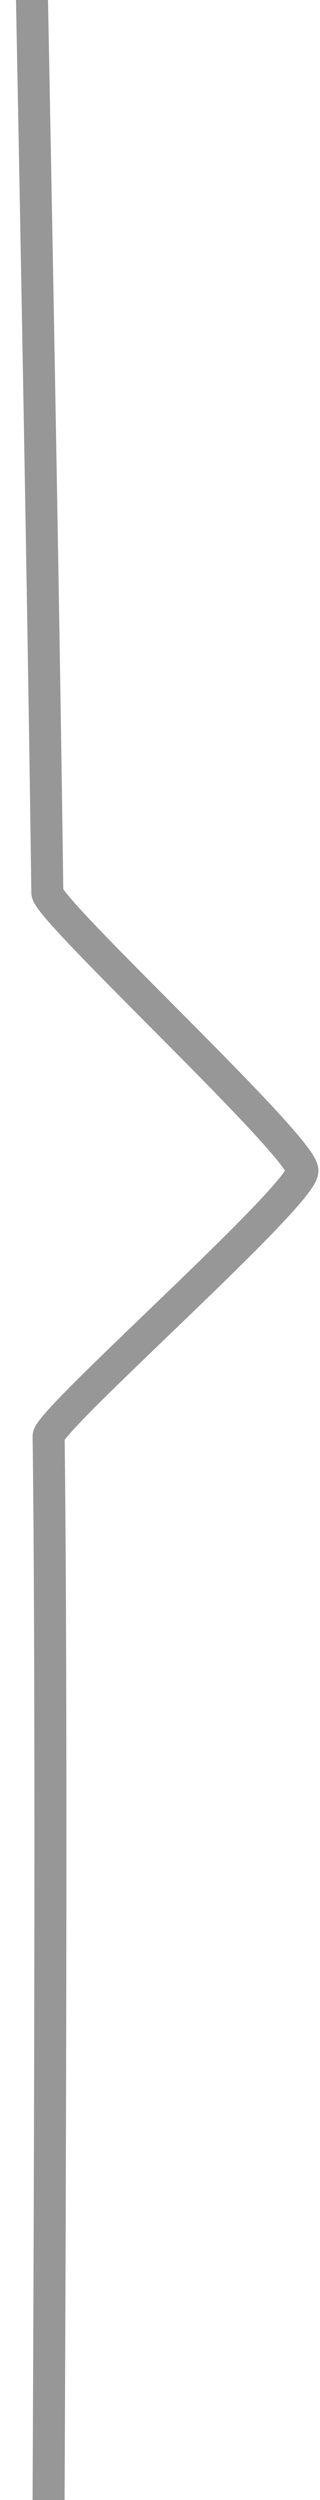 <?xml version="1.0" encoding="UTF-8"?>
<svg width="10px" height="78px" viewBox="0 0 10 78" version="1.1" xmlns="http://www.w3.org/2000/svg" xmlns:xlink="http://www.w3.org/1999/xlink">
    <title>Line 3</title>
    <g id="Page-1" stroke="none" stroke-width="1" fill="none" fill-rule="evenodd" stroke-linecap="square">
        <g id="Esign-Services-Prepare-To-Send" transform="translate(-1482, -517)" stroke="#979797">
            <g id="Line-4" transform="translate(1483, 517)">
                <path d="M-1.04805054e-13,1.84741111e-13 C0.245,12.772 0.405,22.056 0.479,27.851 C0.486,28.401 8.441,35.755 8.451,36.524 C8.46,37.293 0.513,44.299 0.519,44.811 C0.594,50.61 0.594,61.592 0.519,77.757" id="Line-3"></path>
            </g>
        </g>
    </g>
</svg>